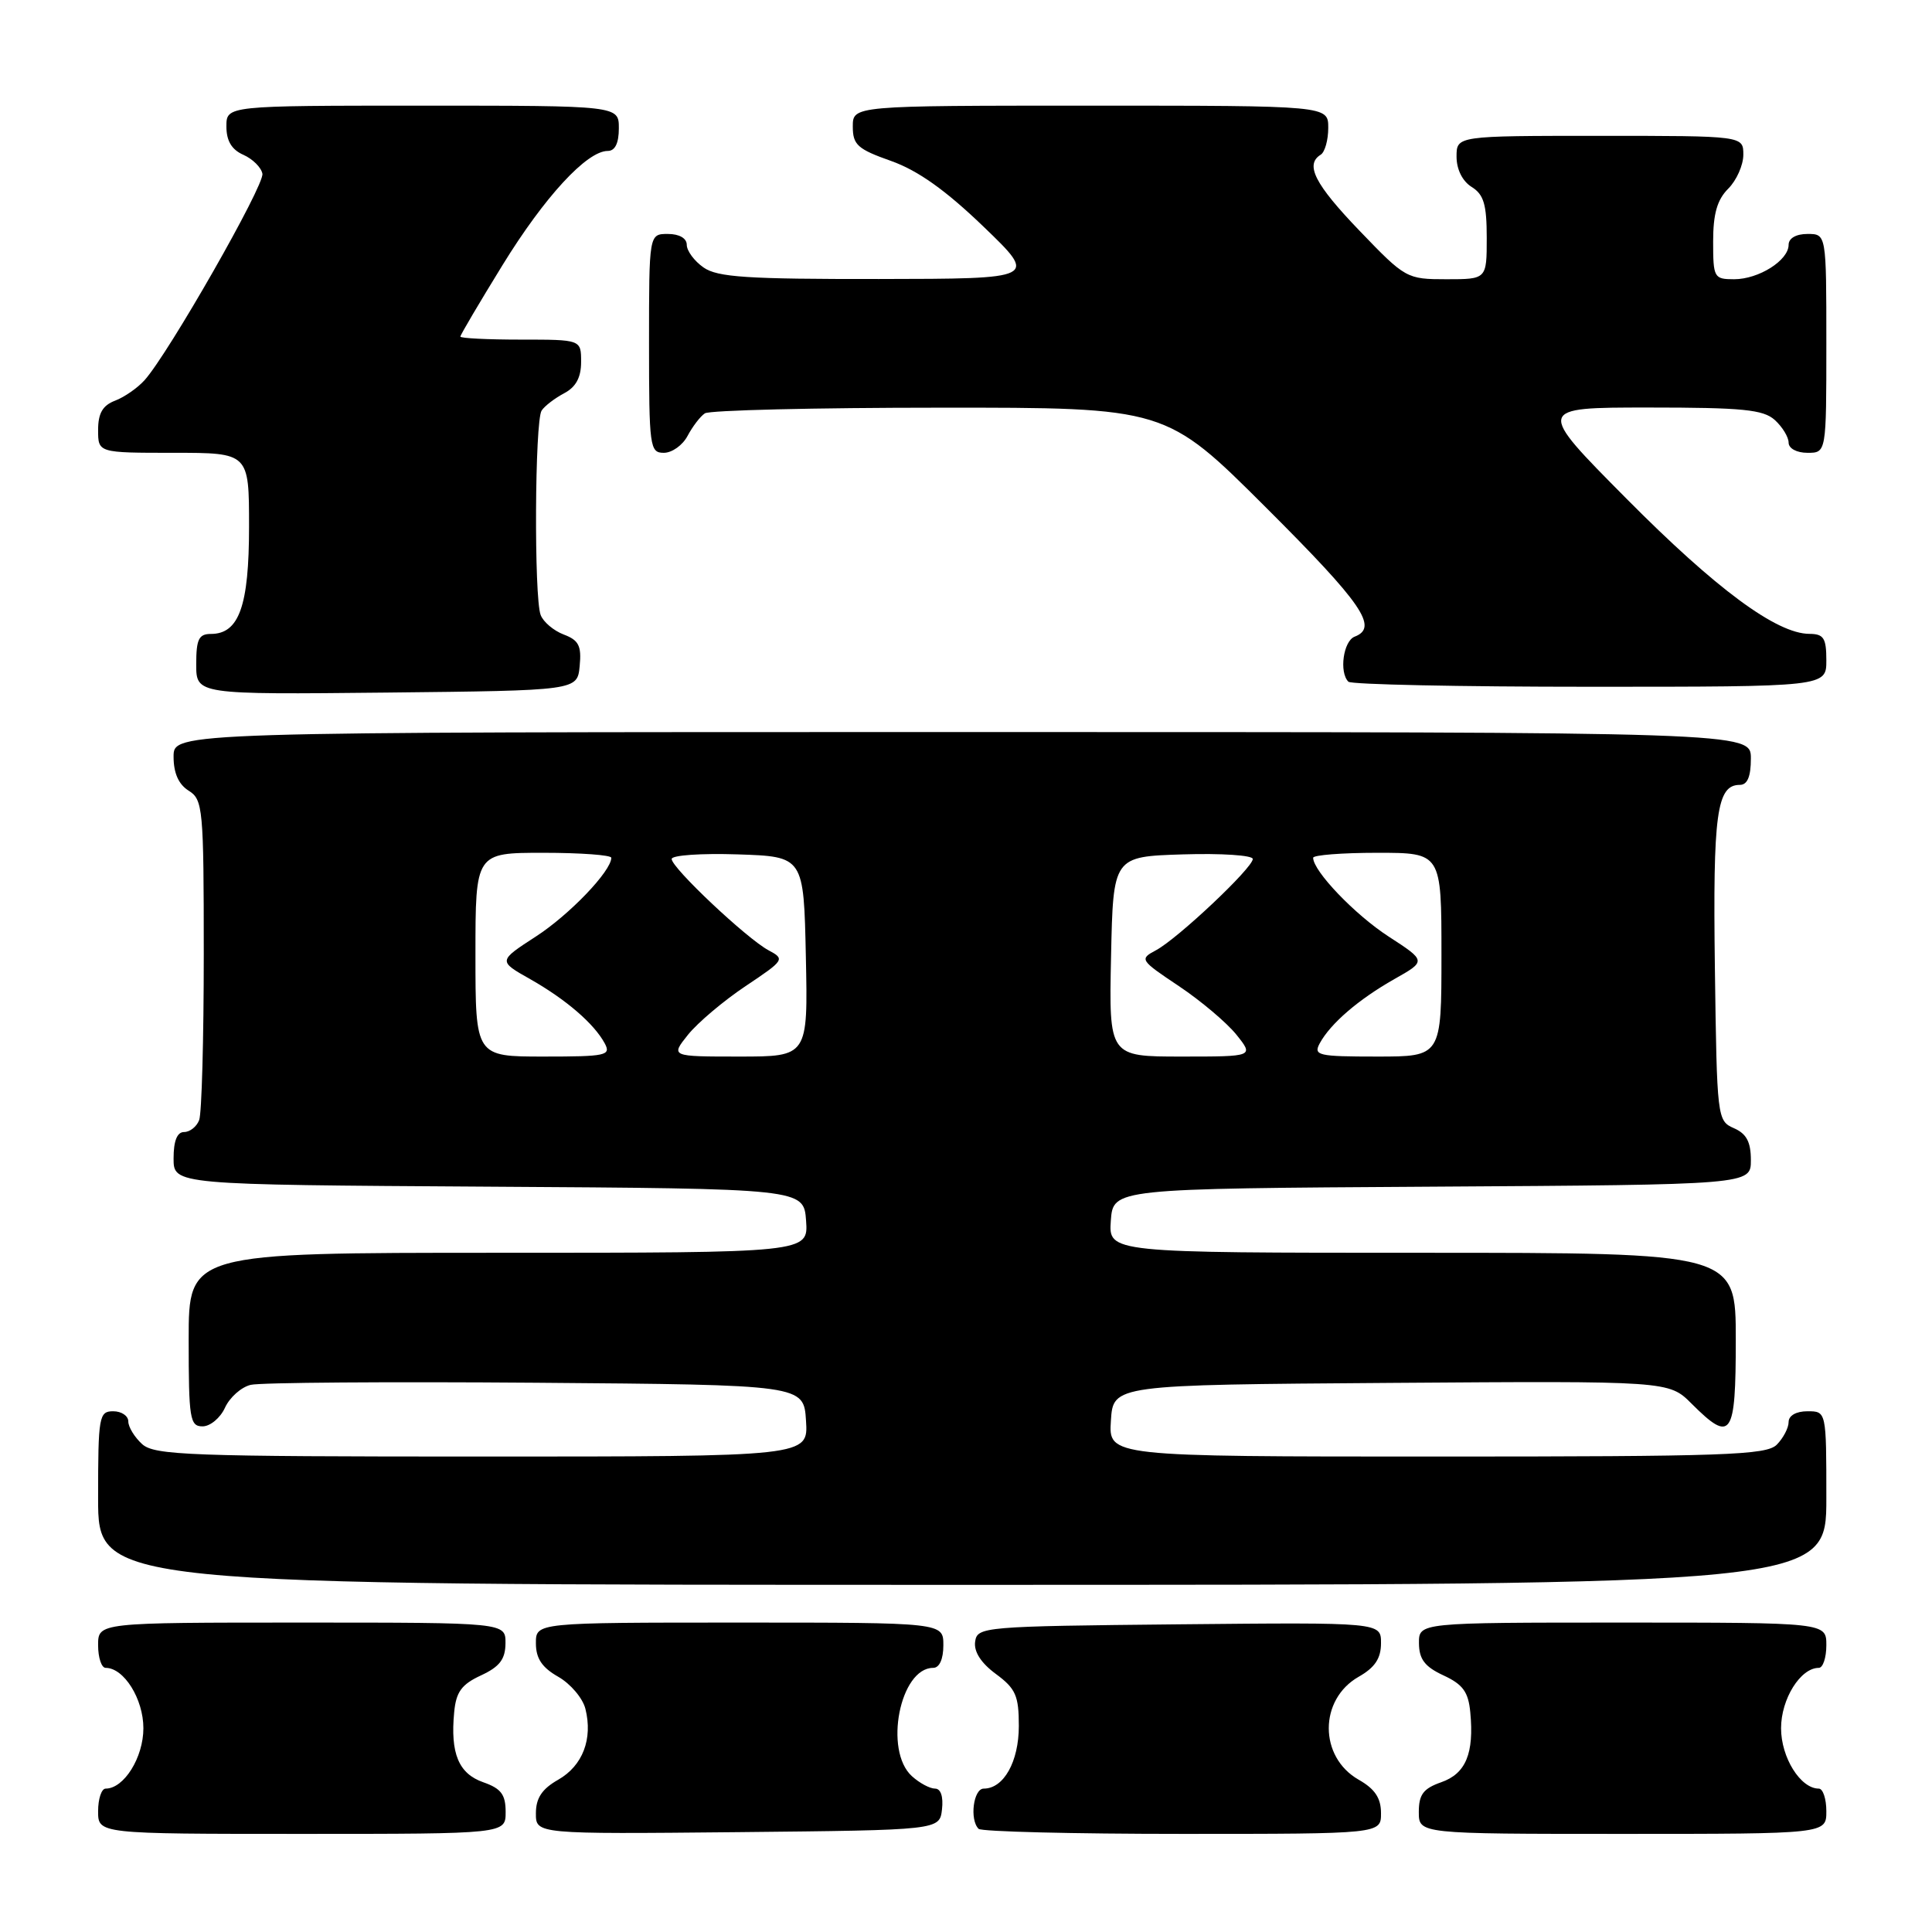 <?xml version="1.0" encoding="UTF-8" standalone="no"?>
<!DOCTYPE svg PUBLIC "-//W3C//DTD SVG 1.1//EN" "http://www.w3.org/Graphics/SVG/1.1/DTD/svg11.dtd" >
<svg xmlns="http://www.w3.org/2000/svg" xmlns:xlink="http://www.w3.org/1999/xlink" version="1.1" viewBox="0 0 256 256">
 <g >
 <path fill="currentColor"
d=" M 67.00 240.10 C 67.00 237.78 66.40 236.99 64.04 236.16 C 60.77 235.02 59.66 232.34 60.18 226.89 C 60.43 224.19 61.16 223.19 63.73 222.00 C 66.21 220.85 66.96 219.86 66.98 217.75 C 67.00 215.00 67.00 215.00 40.00 215.00 C 13.00 215.00 13.00 215.00 13.00 218.00 C 13.00 219.65 13.45 221.00 14.00 221.00 C 16.43 221.00 19.00 225.12 19.00 229.00 C 19.00 232.88 16.43 237.00 14.00 237.00 C 13.45 237.00 13.00 238.35 13.00 240.00 C 13.00 243.00 13.00 243.00 40.00 243.00 C 67.00 243.00 67.00 243.00 67.00 240.10 Z  M 124.82 239.75 C 125.01 238.06 124.66 237.00 123.90 237.00 C 123.21 237.00 121.83 236.26 120.83 235.35 C 117.09 231.96 119.25 221.00 123.65 221.00 C 124.48 221.00 125.00 219.85 125.00 218.00 C 125.00 215.00 125.00 215.00 98.00 215.00 C 71.00 215.00 71.00 215.00 71.01 217.75 C 71.01 219.75 71.82 220.96 73.97 222.18 C 75.60 223.11 77.22 225.02 77.57 226.43 C 78.57 230.42 77.21 233.97 73.97 235.82 C 71.82 237.04 71.01 238.25 71.01 240.27 C 71.00 243.03 71.00 243.03 97.75 242.77 C 124.50 242.50 124.50 242.50 124.82 239.75 Z  M 182.99 240.25 C 182.99 238.25 182.18 237.04 180.03 235.82 C 174.75 232.81 174.75 225.19 180.03 222.18 C 182.18 220.96 182.99 219.75 182.99 217.73 C 183.00 214.97 183.00 214.97 156.25 215.23 C 130.22 215.49 129.49 215.56 129.21 217.53 C 129.02 218.85 129.99 220.36 131.96 221.81 C 134.59 223.75 135.00 224.69 135.00 228.70 C 135.00 233.43 133.00 237.00 130.35 237.00 C 128.98 237.00 128.45 241.12 129.67 242.33 C 130.03 242.70 142.18 243.00 156.67 243.00 C 183.00 243.00 183.00 243.00 182.99 240.25 Z  M 242.00 240.00 C 242.00 238.35 241.55 237.00 241.00 237.00 C 238.57 237.00 236.00 232.88 236.00 229.00 C 236.00 225.12 238.57 221.00 241.00 221.00 C 241.55 221.00 242.00 219.65 242.00 218.00 C 242.00 215.00 242.00 215.00 215.00 215.00 C 188.00 215.00 188.00 215.00 188.02 217.75 C 188.04 219.86 188.79 220.85 191.27 222.00 C 193.84 223.19 194.57 224.19 194.82 226.89 C 195.34 232.34 194.23 235.02 190.96 236.16 C 188.60 236.99 188.00 237.78 188.00 240.10 C 188.00 243.00 188.00 243.00 215.00 243.00 C 242.00 243.00 242.00 243.00 242.00 240.00 Z  M 242.00 198.50 C 242.00 187.00 242.00 187.00 239.50 187.00 C 238.00 187.00 237.00 187.57 237.00 188.43 C 237.00 189.21 236.29 190.56 235.43 191.43 C 234.05 192.81 228.57 193.00 190.37 193.00 C 146.89 193.00 146.89 193.00 147.20 188.25 C 147.50 183.50 147.50 183.50 184.31 183.24 C 221.13 182.98 221.13 182.98 224.14 185.99 C 229.42 191.26 230.00 190.42 230.00 177.50 C 230.00 166.00 230.00 166.00 188.44 166.00 C 146.89 166.00 146.89 166.00 147.19 161.75 C 147.50 157.50 147.50 157.50 189.75 157.24 C 232.00 156.98 232.00 156.98 232.00 153.73 C 232.00 151.31 231.42 150.22 229.75 149.49 C 227.54 148.52 227.50 148.17 227.23 128.22 C 226.96 107.79 227.47 104.00 230.54 104.00 C 231.54 104.00 232.00 102.91 232.00 100.50 C 232.00 97.00 232.00 97.00 127.50 97.00 C 23.00 97.00 23.00 97.00 23.00 100.26 C 23.00 102.44 23.66 103.93 25.00 104.77 C 26.89 105.95 27.00 107.10 27.00 126.43 C 27.00 137.65 26.73 147.55 26.39 148.42 C 26.06 149.29 25.16 150.00 24.39 150.00 C 23.47 150.00 23.00 151.17 23.00 153.49 C 23.00 156.98 23.00 156.98 64.75 157.24 C 106.50 157.50 106.50 157.50 106.81 161.75 C 107.11 166.00 107.11 166.00 66.06 166.00 C 25.00 166.00 25.00 166.00 25.00 177.50 C 25.00 188.00 25.16 189.00 26.84 189.00 C 27.85 189.00 29.19 187.89 29.81 186.53 C 30.43 185.17 31.96 183.80 33.22 183.50 C 34.47 183.19 51.48 183.07 71.00 183.22 C 106.50 183.50 106.50 183.50 106.80 188.25 C 107.11 193.00 107.11 193.00 63.88 193.00 C 25.06 193.00 20.47 192.83 18.83 191.35 C 17.82 190.43 17.00 189.08 17.00 188.35 C 17.00 187.61 16.10 187.00 15.00 187.00 C 13.12 187.00 13.00 187.67 13.00 198.50 C 13.00 210.00 13.00 210.00 127.50 210.00 C 242.00 210.00 242.00 210.00 242.00 198.50 Z  M 76.81 88.25 C 77.07 85.58 76.69 84.83 74.70 84.08 C 73.36 83.57 71.99 82.41 71.64 81.49 C 70.75 79.19 70.86 55.75 71.77 54.40 C 72.17 53.79 73.51 52.77 74.75 52.11 C 76.31 51.29 77.00 50.02 77.00 47.96 C 77.00 45.00 77.00 45.00 69.00 45.00 C 64.60 45.00 61.00 44.82 61.00 44.60 C 61.00 44.38 63.51 40.13 66.58 35.14 C 72.14 26.10 77.76 20.00 80.53 20.00 C 81.50 20.00 82.00 18.97 82.00 17.00 C 82.00 14.00 82.00 14.00 56.00 14.00 C 30.00 14.00 30.00 14.00 30.00 16.76 C 30.00 18.67 30.70 19.83 32.24 20.51 C 33.48 21.06 34.62 22.19 34.77 23.02 C 35.06 24.54 22.34 46.82 19.17 50.36 C 18.25 51.39 16.49 52.62 15.25 53.09 C 13.60 53.72 13.00 54.76 13.00 56.98 C 13.00 60.00 13.00 60.00 23.00 60.00 C 33.00 60.00 33.00 60.00 33.00 69.78 C 33.00 80.29 31.68 84.00 27.94 84.00 C 26.34 84.00 26.00 84.71 26.00 88.02 C 26.00 92.03 26.00 92.03 51.25 91.77 C 76.50 91.50 76.50 91.50 76.81 88.25 Z  M 242.00 87.50 C 242.00 84.54 241.65 84.00 239.75 83.99 C 235.41 83.97 227.39 78.05 215.52 66.08 C 203.53 54.00 203.53 54.00 218.44 54.00 C 230.90 54.00 233.64 54.27 235.17 55.65 C 236.18 56.57 237.00 57.92 237.00 58.65 C 237.00 59.42 238.07 60.00 239.50 60.00 C 242.00 60.00 242.00 60.00 242.00 45.50 C 242.00 31.00 242.00 31.00 239.50 31.00 C 237.99 31.00 237.00 31.57 237.00 32.44 C 237.00 34.50 233.04 37.00 229.78 37.00 C 227.11 37.00 227.00 36.80 227.00 32.00 C 227.00 28.33 227.53 26.47 229.00 25.00 C 230.10 23.90 231.00 21.88 231.00 20.50 C 231.00 18.00 231.00 18.00 212.00 18.00 C 193.00 18.00 193.00 18.00 193.00 20.76 C 193.00 22.44 193.78 24.01 195.00 24.77 C 196.61 25.77 197.00 27.10 197.00 31.51 C 197.00 37.00 197.00 37.00 191.66 37.00 C 186.40 37.00 186.22 36.90 180.16 30.59 C 174.21 24.40 172.89 21.80 175.00 20.50 C 175.55 20.16 176.00 18.56 176.00 16.94 C 176.00 14.00 176.00 14.00 144.50 14.00 C 113.00 14.00 113.00 14.00 113.00 16.77 C 113.00 19.19 113.63 19.76 118.08 21.33 C 121.64 22.60 125.30 25.20 130.33 30.04 C 137.50 36.94 137.50 36.94 116.47 36.97 C 99.02 36.99 95.07 36.74 93.22 35.44 C 92.00 34.59 91.00 33.24 91.00 32.44 C 91.00 31.57 90.01 31.00 88.50 31.00 C 86.00 31.00 86.00 31.00 86.00 45.50 C 86.00 59.25 86.10 60.00 87.96 60.00 C 89.05 60.00 90.46 58.99 91.11 57.75 C 91.77 56.51 92.79 55.17 93.40 54.77 C 94.00 54.36 107.99 54.02 124.49 54.02 C 154.47 54.00 154.47 54.00 167.74 67.24 C 180.55 80.02 182.69 83.14 179.50 84.36 C 178.00 84.94 177.42 89.08 178.67 90.33 C 179.03 90.70 193.43 91.00 210.67 91.00 C 242.00 91.00 242.00 91.00 242.00 87.50 Z  M 63.00 126.50 C 63.00 113.00 63.00 113.00 72.00 113.00 C 76.95 113.00 81.00 113.30 81.00 113.66 C 81.00 115.42 75.47 121.20 71.01 124.09 C 66.00 127.34 66.00 127.34 70.25 129.74 C 75.01 132.44 78.71 135.63 80.13 138.25 C 80.99 139.86 80.33 140.00 72.04 140.00 C 63.00 140.00 63.00 140.00 63.00 126.50 Z  M 91.17 137.10 C 92.45 135.51 95.88 132.61 98.80 130.66 C 103.96 127.21 104.04 127.09 101.82 125.91 C 98.93 124.35 89.00 115.00 89.00 113.82 C 89.00 113.32 92.94 113.05 97.75 113.21 C 106.50 113.50 106.50 113.50 106.78 126.75 C 107.06 140.00 107.06 140.00 97.95 140.00 C 88.85 140.00 88.85 140.00 91.17 137.10 Z  M 147.22 126.75 C 147.50 113.50 147.50 113.50 156.75 113.21 C 161.84 113.05 166.00 113.33 166.00 113.82 C 166.00 115.00 156.07 124.36 153.18 125.91 C 150.96 127.09 151.04 127.21 156.20 130.66 C 159.12 132.61 162.55 135.51 163.83 137.10 C 166.15 140.00 166.15 140.00 156.55 140.00 C 146.94 140.00 146.94 140.00 147.22 126.75 Z  M 174.87 138.25 C 176.29 135.63 179.99 132.44 184.75 129.74 C 189.00 127.34 189.00 127.34 183.99 124.09 C 179.53 121.20 174.00 115.42 174.00 113.66 C 174.00 113.30 177.82 113.00 182.50 113.00 C 191.00 113.00 191.00 113.00 191.00 126.50 C 191.00 140.00 191.00 140.00 182.46 140.00 C 174.64 140.00 174.01 139.85 174.87 138.25 Z "/>
</g>
</svg>